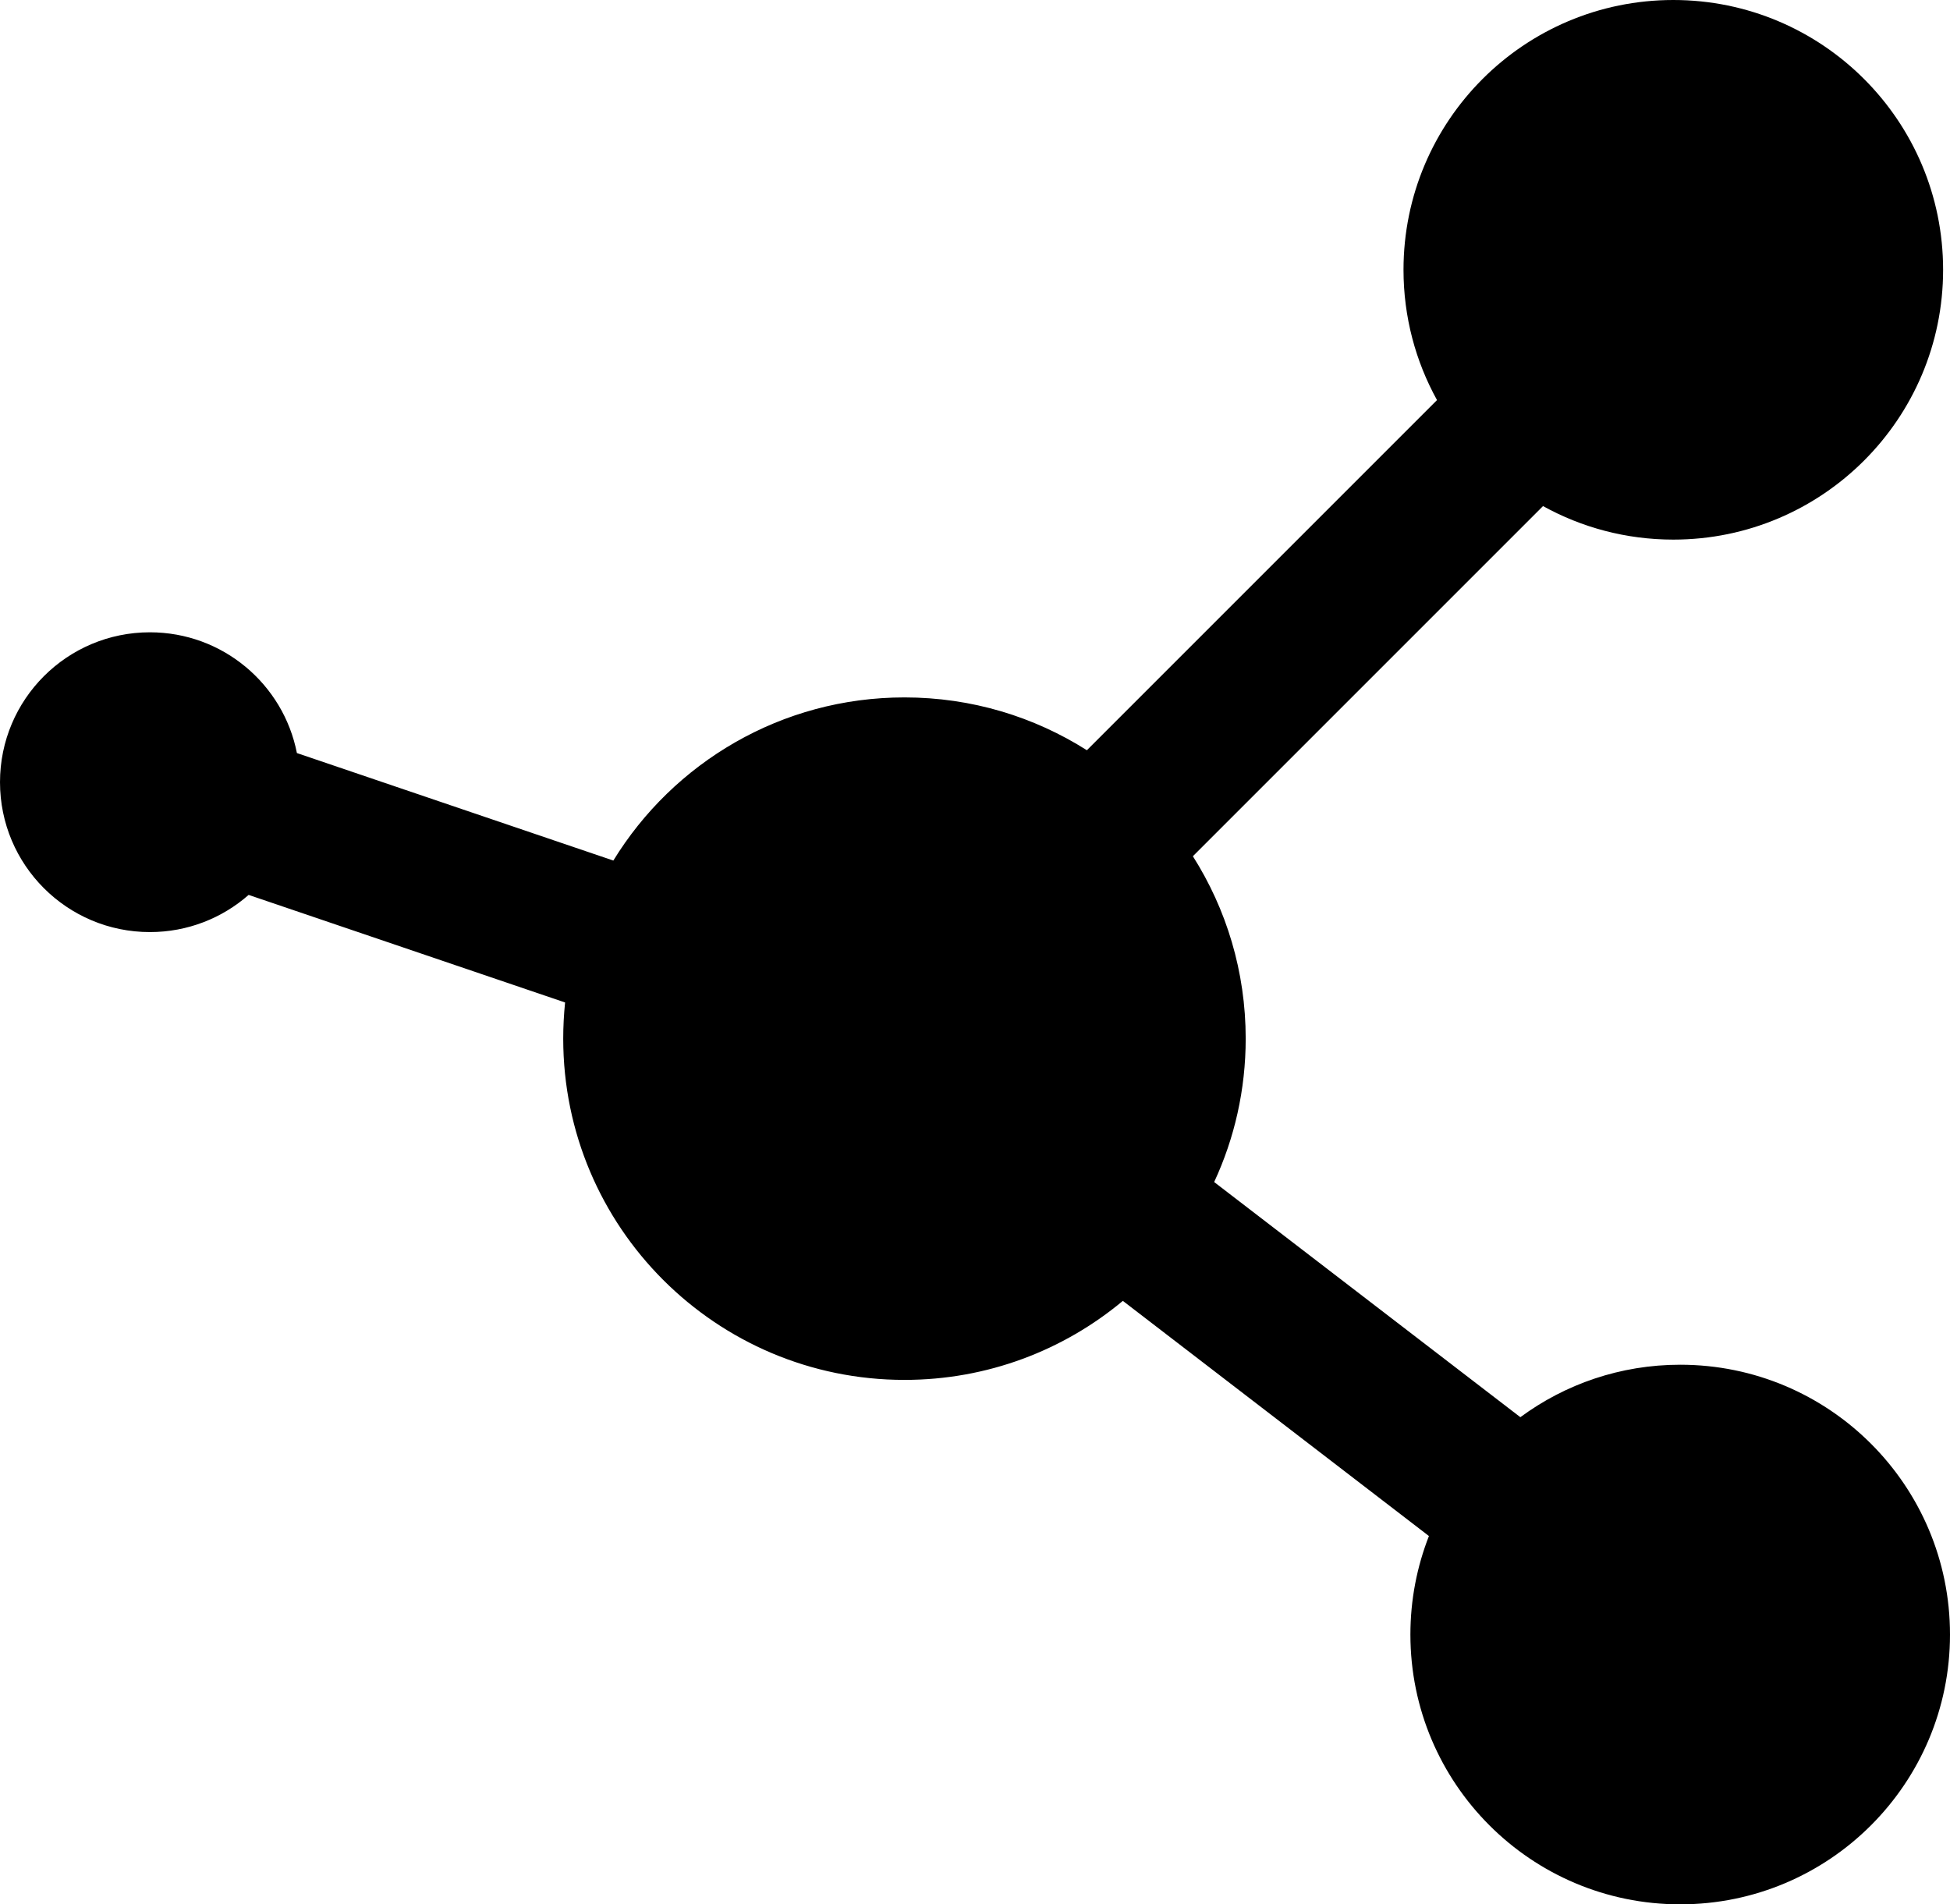 <?xml version="1.0" encoding="UTF-8"?>
<svg id="Layer_2" data-name="Layer 2" xmlns="http://www.w3.org/2000/svg" viewBox="0 0 325.24 317.62">
  <defs>
    <style>
      .cls-1 {
        stroke-width: 0px;
      }
    </style>
  </defs>
  <g id="Layer_1-2" data-name="Layer 1">
    <path class="cls-1" d="m325.24,272.62c0,24.85-20.14,45-45,45s-45-20.15-45-45c0-5.8,1.1-11.34,3.09-16.43l-51.05-39.22c-9.87,8.23-22.57,13.18-36.42,13.18-31.43,0-56.92-25.49-56.92-56.92,0-2.04.11-4.05.31-6.03l-52.78-17.94c-4.4,3.86-10.16,6.2-16.47,6.2-13.81,0-25-11.19-25-25s11.19-25,25-25c12.15,0,22.27,8.66,24.52,20.14l52.78,17.93c10.01-16.32,28.01-27.21,48.56-27.21,11.19,0,21.62,3.23,30.42,8.81l58.4-58.4c-3.56-6.44-5.59-13.85-5.59-21.73,0-24.85,20.14-45,45-45s45,20.15,45,45-20.15,45-45,45c-7.88,0-15.29-2.03-21.73-5.59l-58.4,58.4c5.58,8.8,8.81,19.23,8.81,30.42,0,8.54-1.88,16.65-5.26,23.92l51.07,39.22c7.46-5.5,16.68-8.75,26.66-8.75,24.86,0,45,20.14,45,45Z"/>
  </g>
</svg>